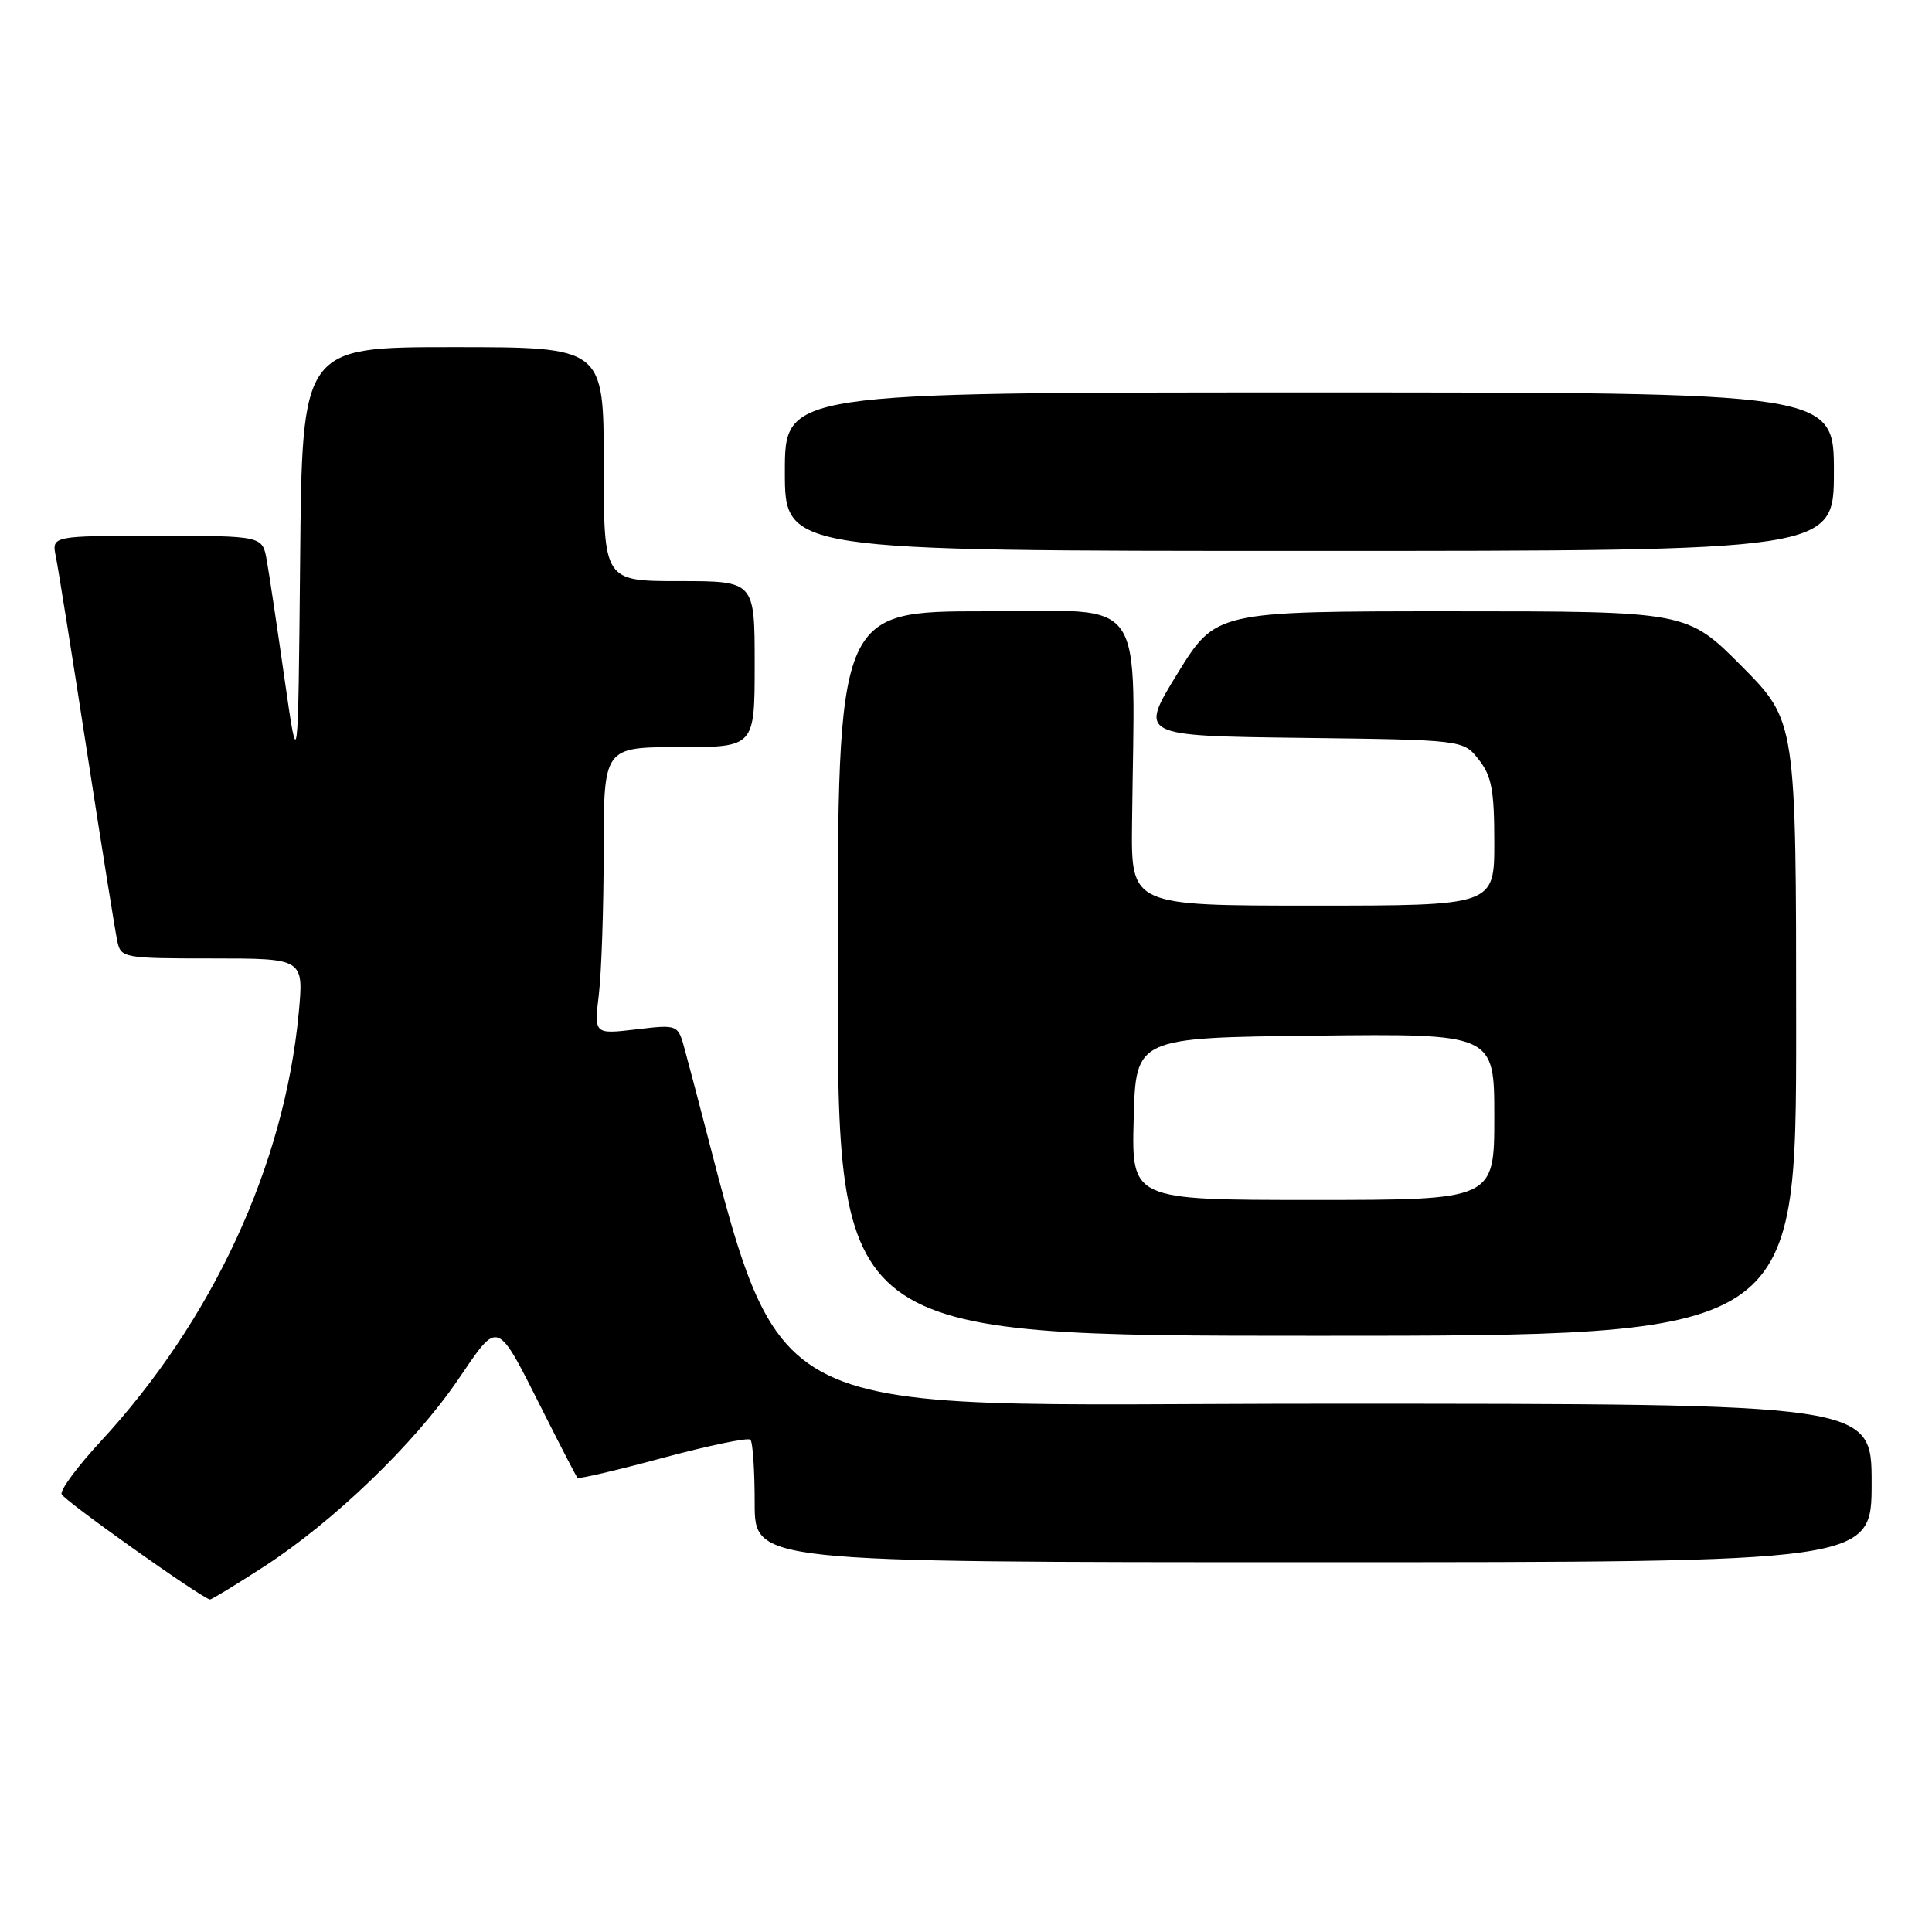 <?xml version="1.0" encoding="UTF-8" standalone="no"?>
<!DOCTYPE svg PUBLIC "-//W3C//DTD SVG 1.1//EN" "http://www.w3.org/Graphics/SVG/1.1/DTD/svg11.dtd" >
<svg xmlns="http://www.w3.org/2000/svg" xmlns:xlink="http://www.w3.org/1999/xlink" version="1.1" viewBox="0 0 256 256">
 <g >
 <path fill="currentColor"
d=" M 34.95 207.60 C 44.17 201.64 54.87 191.35 60.65 182.88 C 66.21 174.75 65.66 174.53 72.20 187.50 C 74.42 191.90 76.36 195.65 76.52 195.82 C 76.68 196.00 81.78 194.81 87.84 193.17 C 93.91 191.54 99.12 190.46 99.43 190.77 C 99.75 191.08 100.00 194.86 100.00 199.17 C 100.00 207.00 100.00 207.00 174.00 207.00 C 248.00 207.00 248.00 207.00 248.00 196.50 C 248.00 186.00 248.00 186.00 175.75 186.00 C 96.77 185.99 104.59 190.30 90.75 139.12 C 89.84 135.74 89.84 135.74 84.28 136.40 C 78.72 137.05 78.72 137.05 79.35 131.78 C 79.70 128.87 79.99 120.31 79.99 112.75 C 80.00 99.00 80.00 99.00 90.00 99.00 C 100.00 99.00 100.00 99.00 100.00 88.00 C 100.00 77.00 100.00 77.00 90.00 77.00 C 80.00 77.00 80.00 77.00 80.00 61.50 C 80.00 46.00 80.00 46.00 60.02 46.00 C 40.03 46.00 40.03 46.00 39.77 74.25 C 39.50 102.50 39.50 102.50 37.71 90.00 C 36.73 83.12 35.67 76.04 35.35 74.25 C 34.78 71.00 34.78 71.00 20.81 71.00 C 6.84 71.00 6.84 71.00 7.40 73.75 C 7.71 75.26 9.56 86.85 11.51 99.50 C 13.46 112.15 15.28 123.51 15.55 124.75 C 16.02 126.93 16.40 127.00 28.15 127.00 C 40.26 127.00 40.26 127.00 39.58 134.25 C 37.68 154.42 28.16 174.99 13.27 191.07 C 10.27 194.31 7.97 197.42 8.16 197.98 C 8.43 198.79 26.63 211.71 27.82 211.94 C 28.00 211.97 31.21 210.02 34.95 207.60 Z  M 238.00 136.27 C 238.00 95.55 238.00 95.55 230.78 88.27 C 223.55 81.00 223.55 81.00 192.33 81.00 C 161.10 81.00 161.10 81.00 156.02 89.25 C 150.95 97.50 150.95 97.50 172.42 97.77 C 193.89 98.04 193.89 98.04 195.94 100.65 C 197.65 102.82 198.00 104.71 198.00 111.63 C 198.00 120.00 198.00 120.00 173.95 120.00 C 149.89 120.00 149.89 120.00 150.00 109.25 C 150.33 78.08 152.35 81.00 130.50 81.00 C 111.00 81.00 111.00 81.00 111.00 129.00 C 111.00 177.00 111.00 177.00 174.50 177.00 C 238.00 177.00 238.00 177.00 238.00 136.27 Z  M 243.00 62.50 C 243.00 52.00 243.00 52.00 173.50 52.00 C 104.00 52.00 104.00 52.00 104.00 62.50 C 104.00 73.00 104.00 73.00 173.50 73.00 C 243.00 73.00 243.00 73.00 243.00 62.50 Z  M 150.22 148.25 C 150.50 137.50 150.50 137.50 174.25 137.23 C 198.00 136.96 198.00 136.96 198.00 147.98 C 198.00 159.00 198.00 159.00 173.97 159.00 C 149.93 159.00 149.93 159.00 150.22 148.25 Z "/>
</g>
</svg>